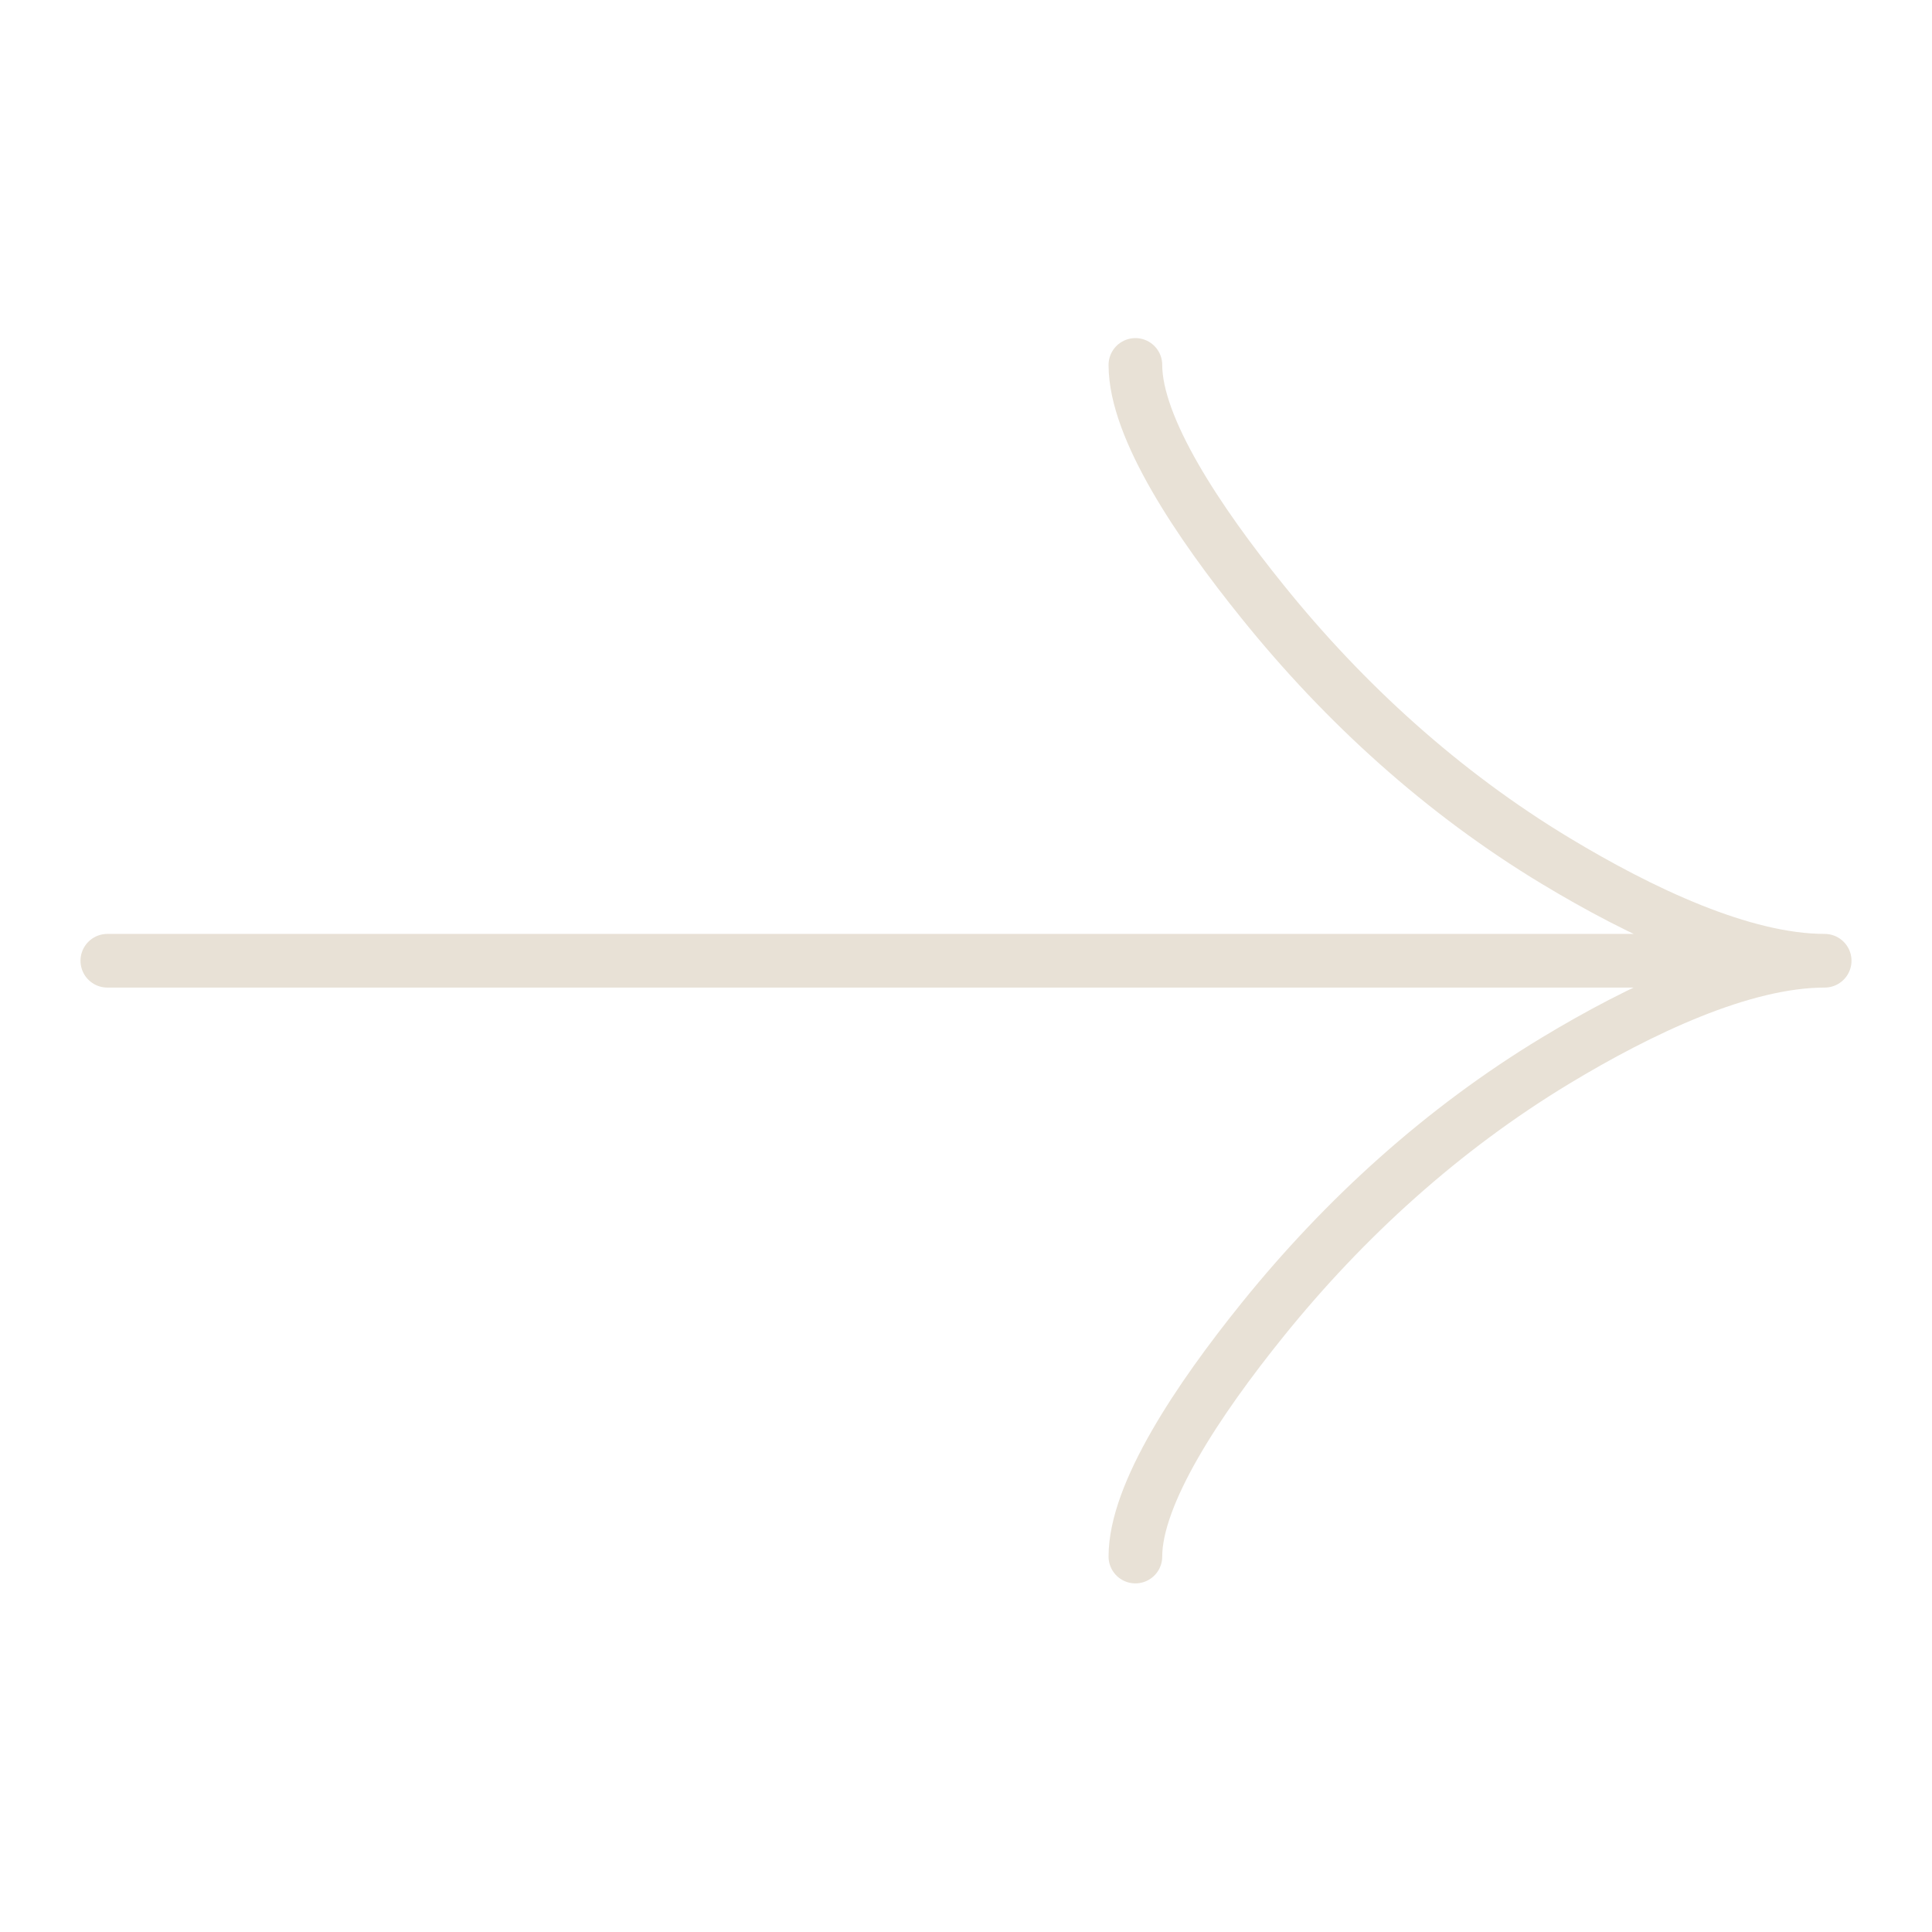 <svg width="90" height="90" viewBox="0 0 90 90" fill="none" xmlns="http://www.w3.org/2000/svg">
<path d="M52.891 17C52.891 19.942 55.833 24.335 58.811 28.023C62.64 32.781 67.216 36.932 72.462 40.1C76.395 42.475 81.163 44.755 85 44.755M85 44.755C81.163 44.755 76.391 47.035 72.462 49.41C67.216 52.582 62.64 56.733 58.811 61.483C55.833 65.175 52.891 69.576 52.891 72.51M85 44.755L5 44.755" stroke="#E8E1D6" stroke-width="2.5" stroke-linecap="round"/>
</svg>
